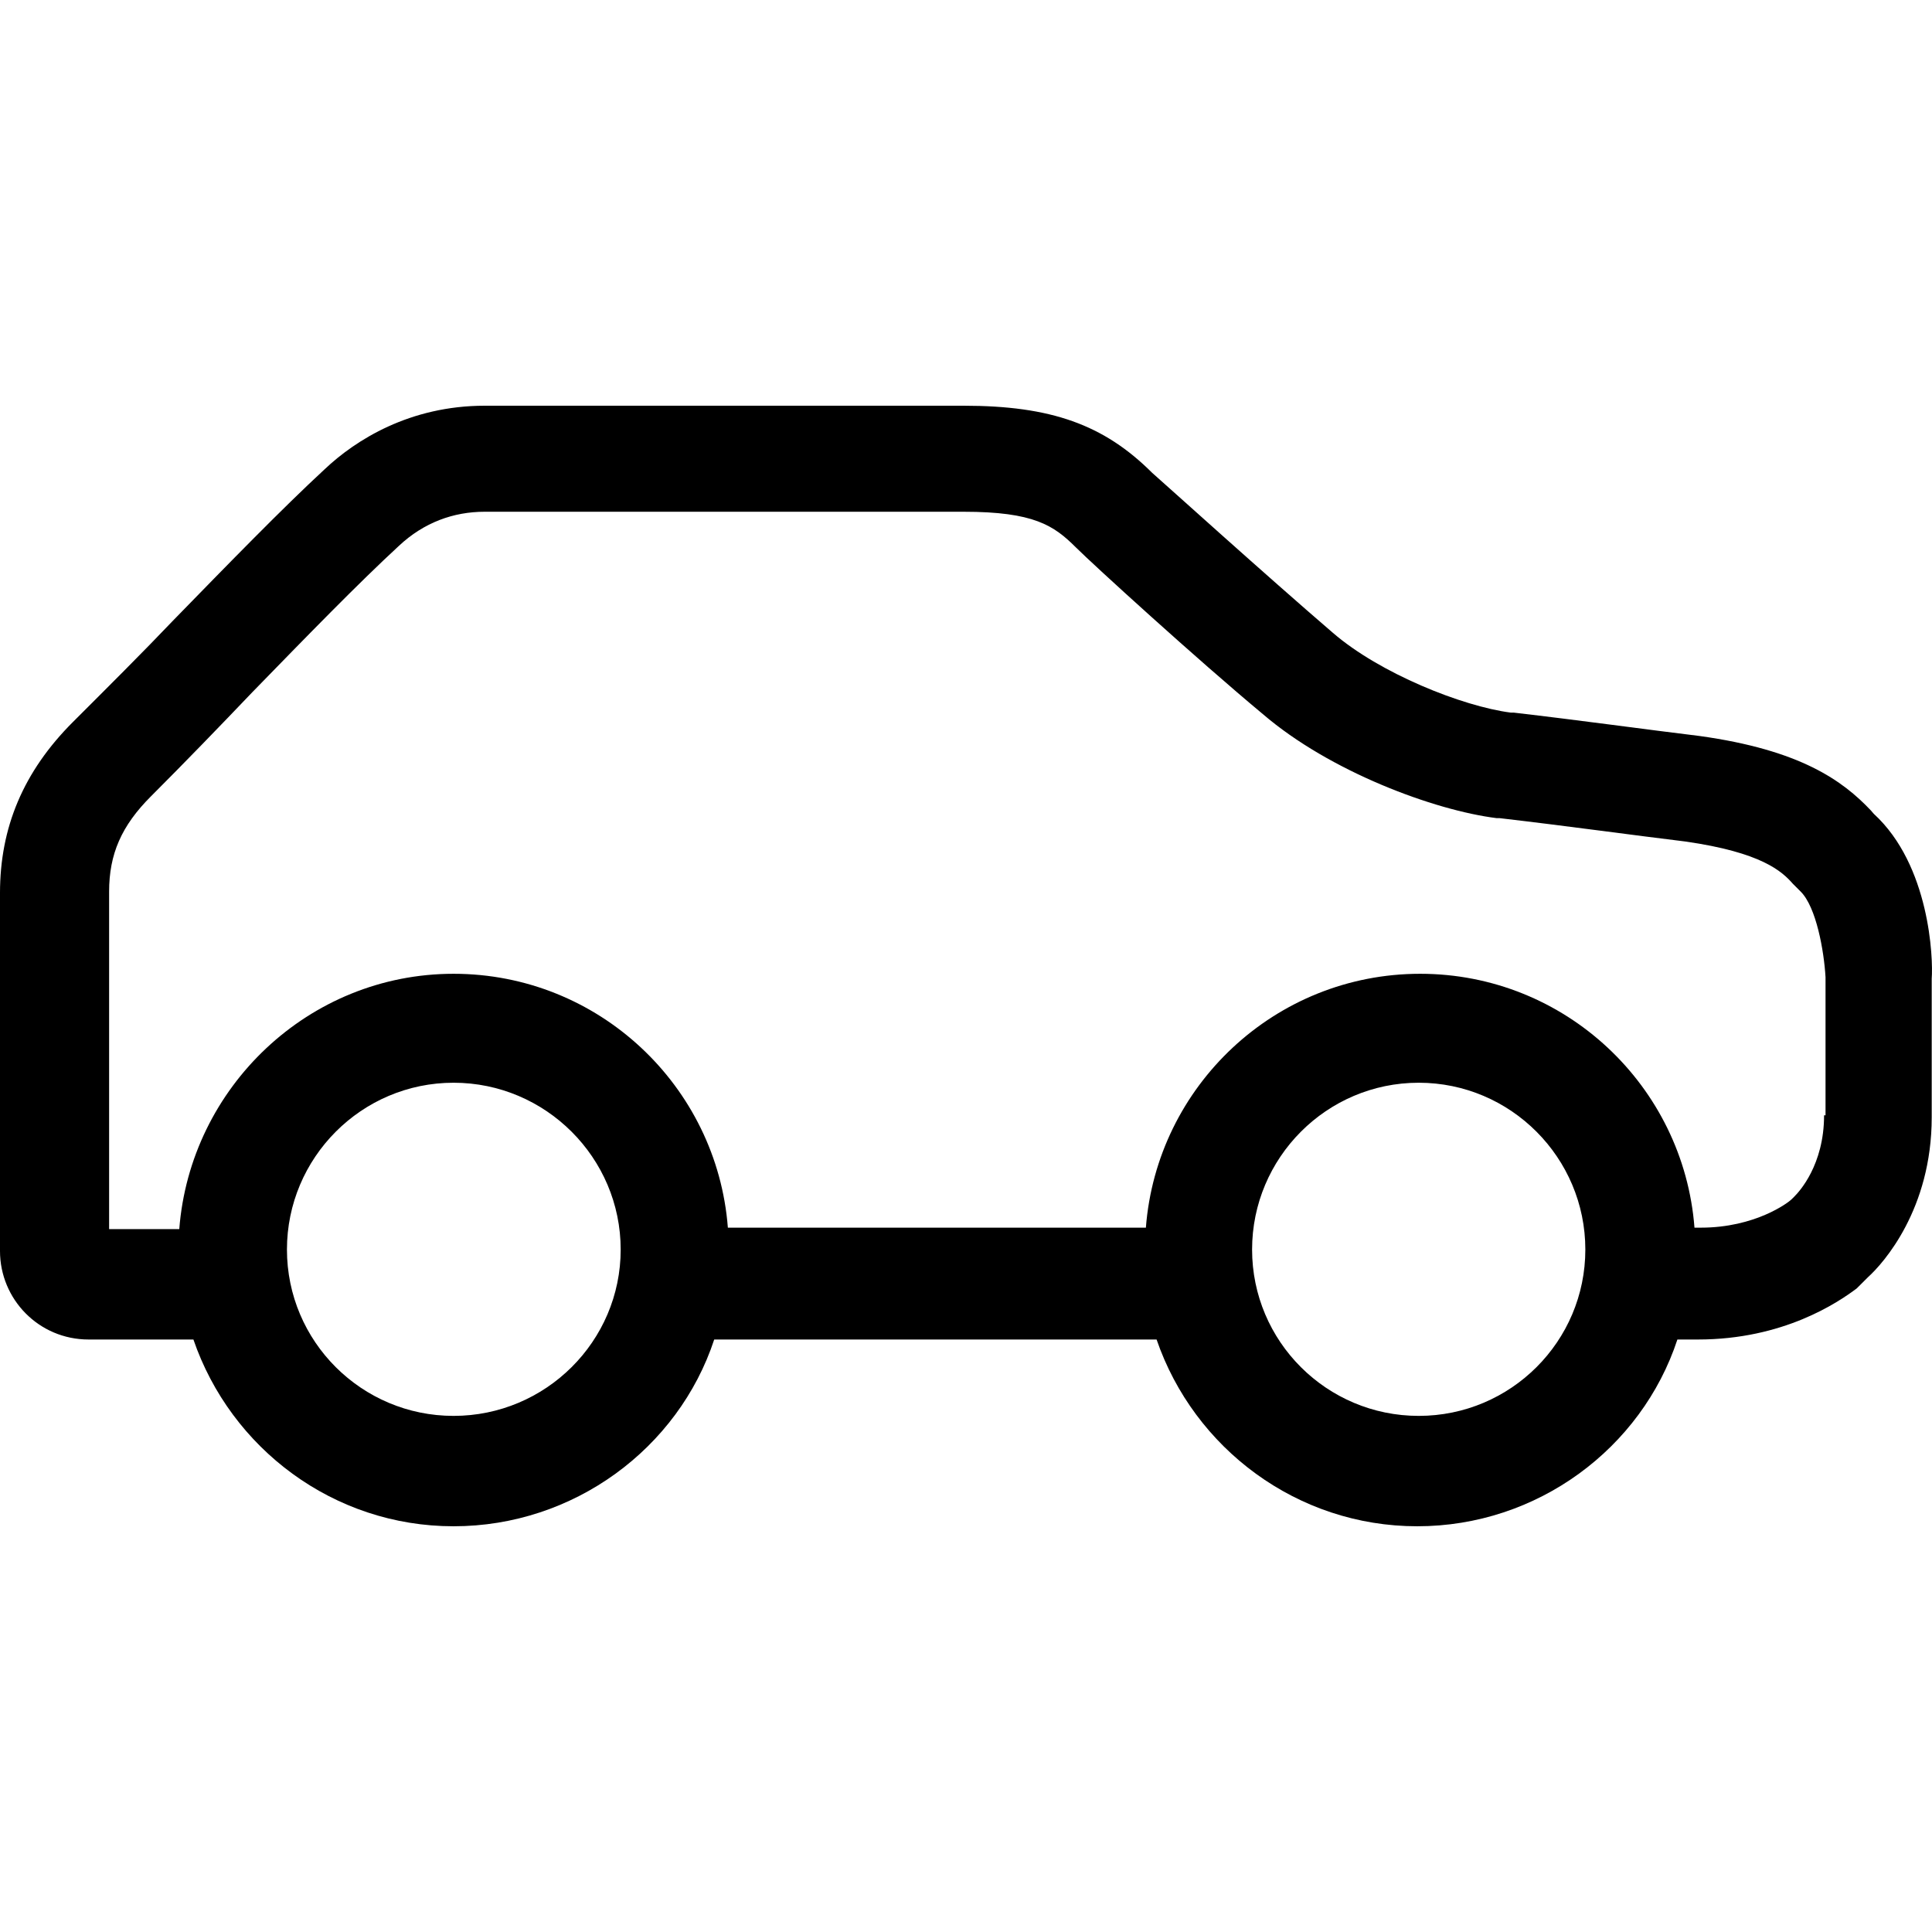 <svg viewBox="0 0 200 200" xmlns="http://www.w3.org/2000/svg"><path d="m50.182,42c-7.747,0 -13.365,3.534 -16.593,6.595c-4.358,4.028 -9.875,9.697 -15.685,15.658c-3.066,3.222 -6.95,7.089 -10.339,10.472c-5.164,5.156 -7.565,10.956 -7.565,17.722l0,37.056c0,4.994 4.015,9.163 9.179,9.163l10.843,0c3.873,11.278 14.505,19.333 26.932,19.333s23.27,-8.056 26.982,-19.333l45.794,0c3.873,11.278 14.555,19.333 26.982,19.333s23.22,-8.056 26.932,-19.333l2.118,0c8.876,0 14.505,-3.836 16.442,-5.286l0.353,-0.352l0.807,-0.806c1.614,-1.45 6.607,-7.059 6.607,-16.564l0,-14.349c0.161,-2.094 -0.192,-11.751 -6.002,-17.068l-0.303,-0.352c-2.905,-3.061 -7.263,-6.253 -17.753,-7.703c-5.326,-0.644 -12.276,-1.611 -19.216,-2.417l-0.303,0c-5.003,-0.644 -13.567,-4.068 -18.409,-8.257c-6.94,-5.961 -17.42,-15.436 -18.711,-16.564c-5.003,-4.994 -10.48,-6.948 -19.518,-6.948l-49.577,0zm0,10.976l49.577,0c7.263,0 9.34,1.42 11.6,3.675c1.775,1.772 12.588,11.63 19.367,17.269c6.94,5.961 17.753,9.969 24.209,10.774l0.303,0c6.94,0.806 13.89,1.772 19.216,2.417c7.908,1.128 10.016,3.091 11.146,4.38l0.807,0.806c1.614,1.611 2.411,6.122 2.572,8.861l0,14.299l-0.151,0c0,5.156 -2.592,7.925 -3.076,8.408l-0.303,0.302c-0.323,0.322 -3.732,2.92 -9.381,2.92l-0.656,0c-1.13,-14.661 -13.385,-26.281 -28.395,-26.281c-15.009,0 -27.265,11.62 -28.395,26.281l-43.273,0c-1.13,-14.661 -13.385,-26.281 -28.395,-26.281c-15.009,0 -27.265,11.771 -28.395,26.432l-7.263,0l0,-34.941c0,-3.867 1.271,-6.807 4.337,-9.868c3.389,-3.383 7.263,-7.391 10.49,-10.774c5.649,-5.8 10.985,-11.288 15.181,-15.155c2.582,-2.417 5.649,-3.524 8.876,-3.524zm-3.228,59.108c9.522,0 17.299,7.764 17.299,17.269c0,9.506 -7.777,17.219 -17.299,17.219s-17.249,-7.713 -17.249,-17.219c0,-9.506 7.727,-17.269 17.249,-17.269zm99.911,0c9.522,0 17.249,7.764 17.249,17.269c0,9.506 -7.727,17.219 -17.249,17.219c-9.522,0 -17.249,-7.713 -17.249,-17.219c0,-9.506 7.727,-17.269 17.249,-17.269z"/></svg>